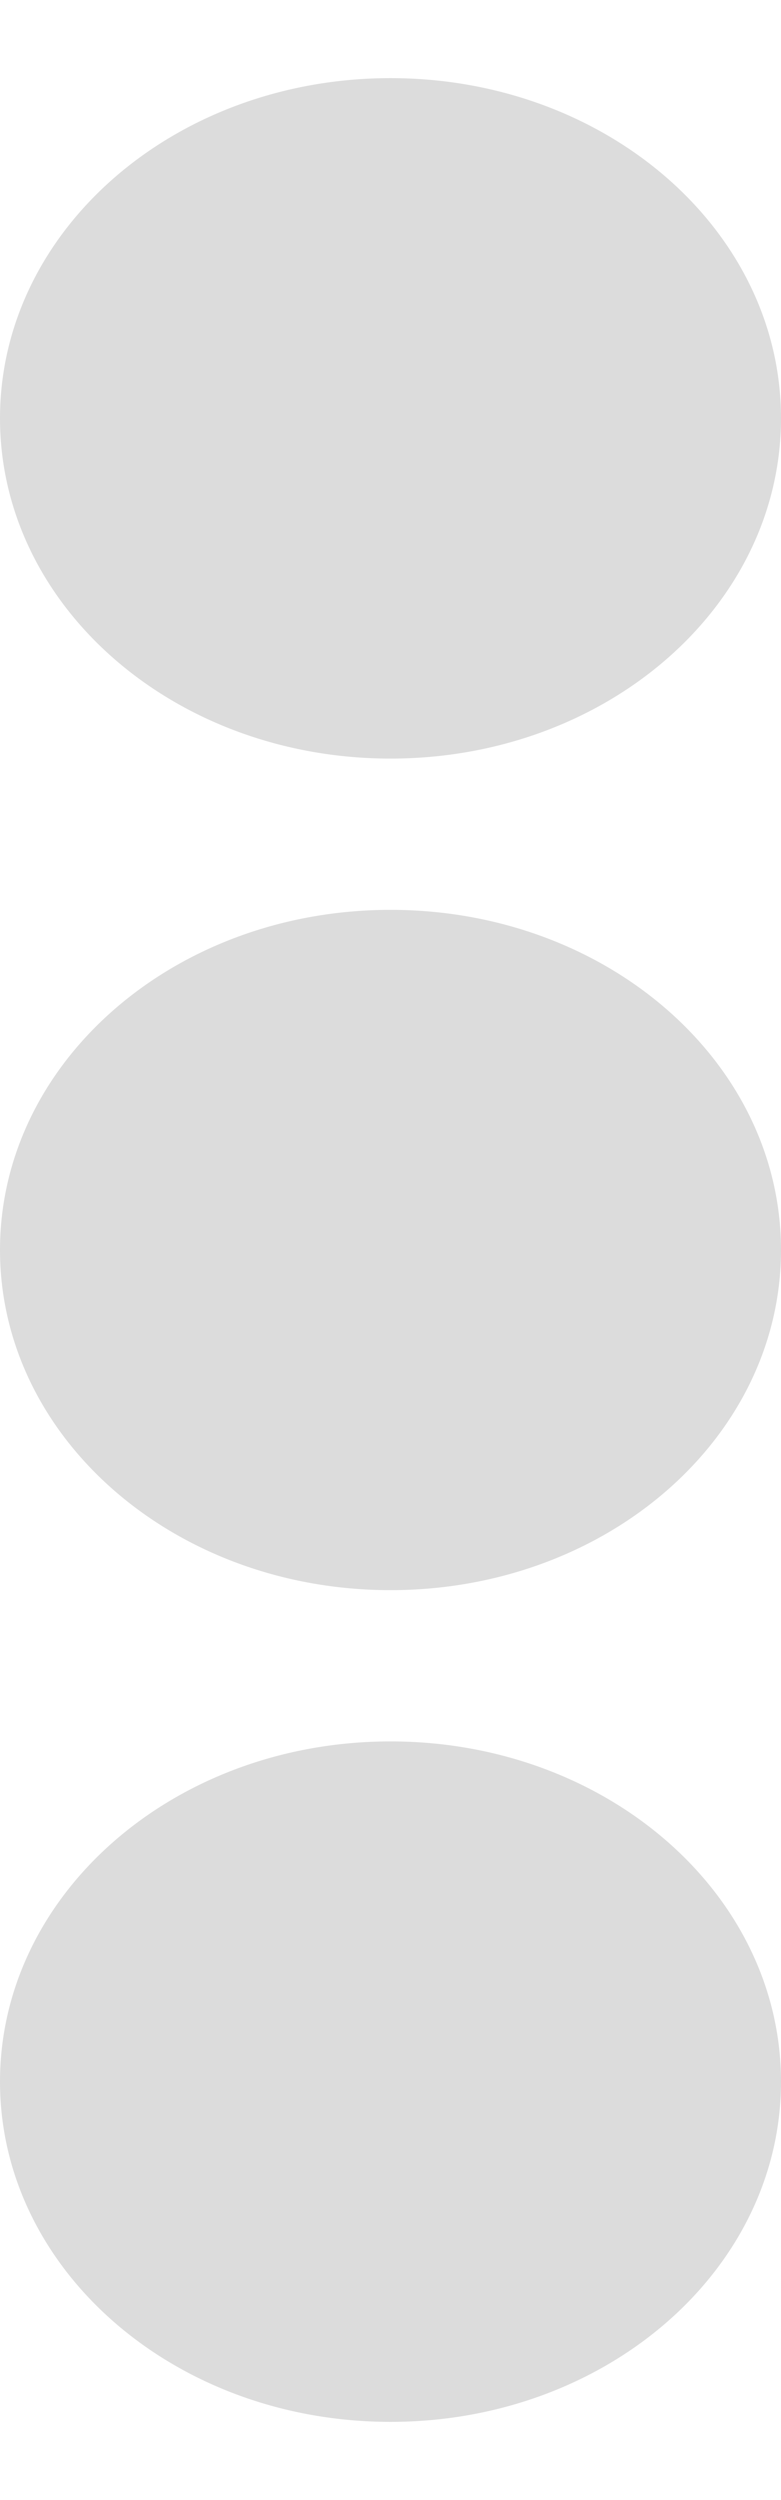 <svg width="5" height="16" viewBox="0 0 5 16" fill="none" xmlns="http://www.w3.org/2000/svg">
<path d="M2.5 5.823C3.882 5.823 5 6.796 5 8C5 9.204 3.882 10.177 2.5 10.177C1.118 10.177 0 9.204 0 8C0 6.796 1.118 5.823 2.5 5.823ZM0 2.677C0 3.881 1.118 4.855 2.5 4.855C3.882 4.855 5 3.881 5 2.677C5 1.474 3.882 0.5 2.5 0.5C1.118 0.5 0 1.474 0 2.677ZM0 13.323C0 14.526 1.118 15.5 2.5 15.5C3.882 15.5 5 14.526 5 13.323C5 12.119 3.882 11.145 2.5 11.145C1.118 11.145 0 12.119 0 13.323Z" fill="#DCDCDC"/>
</svg>
